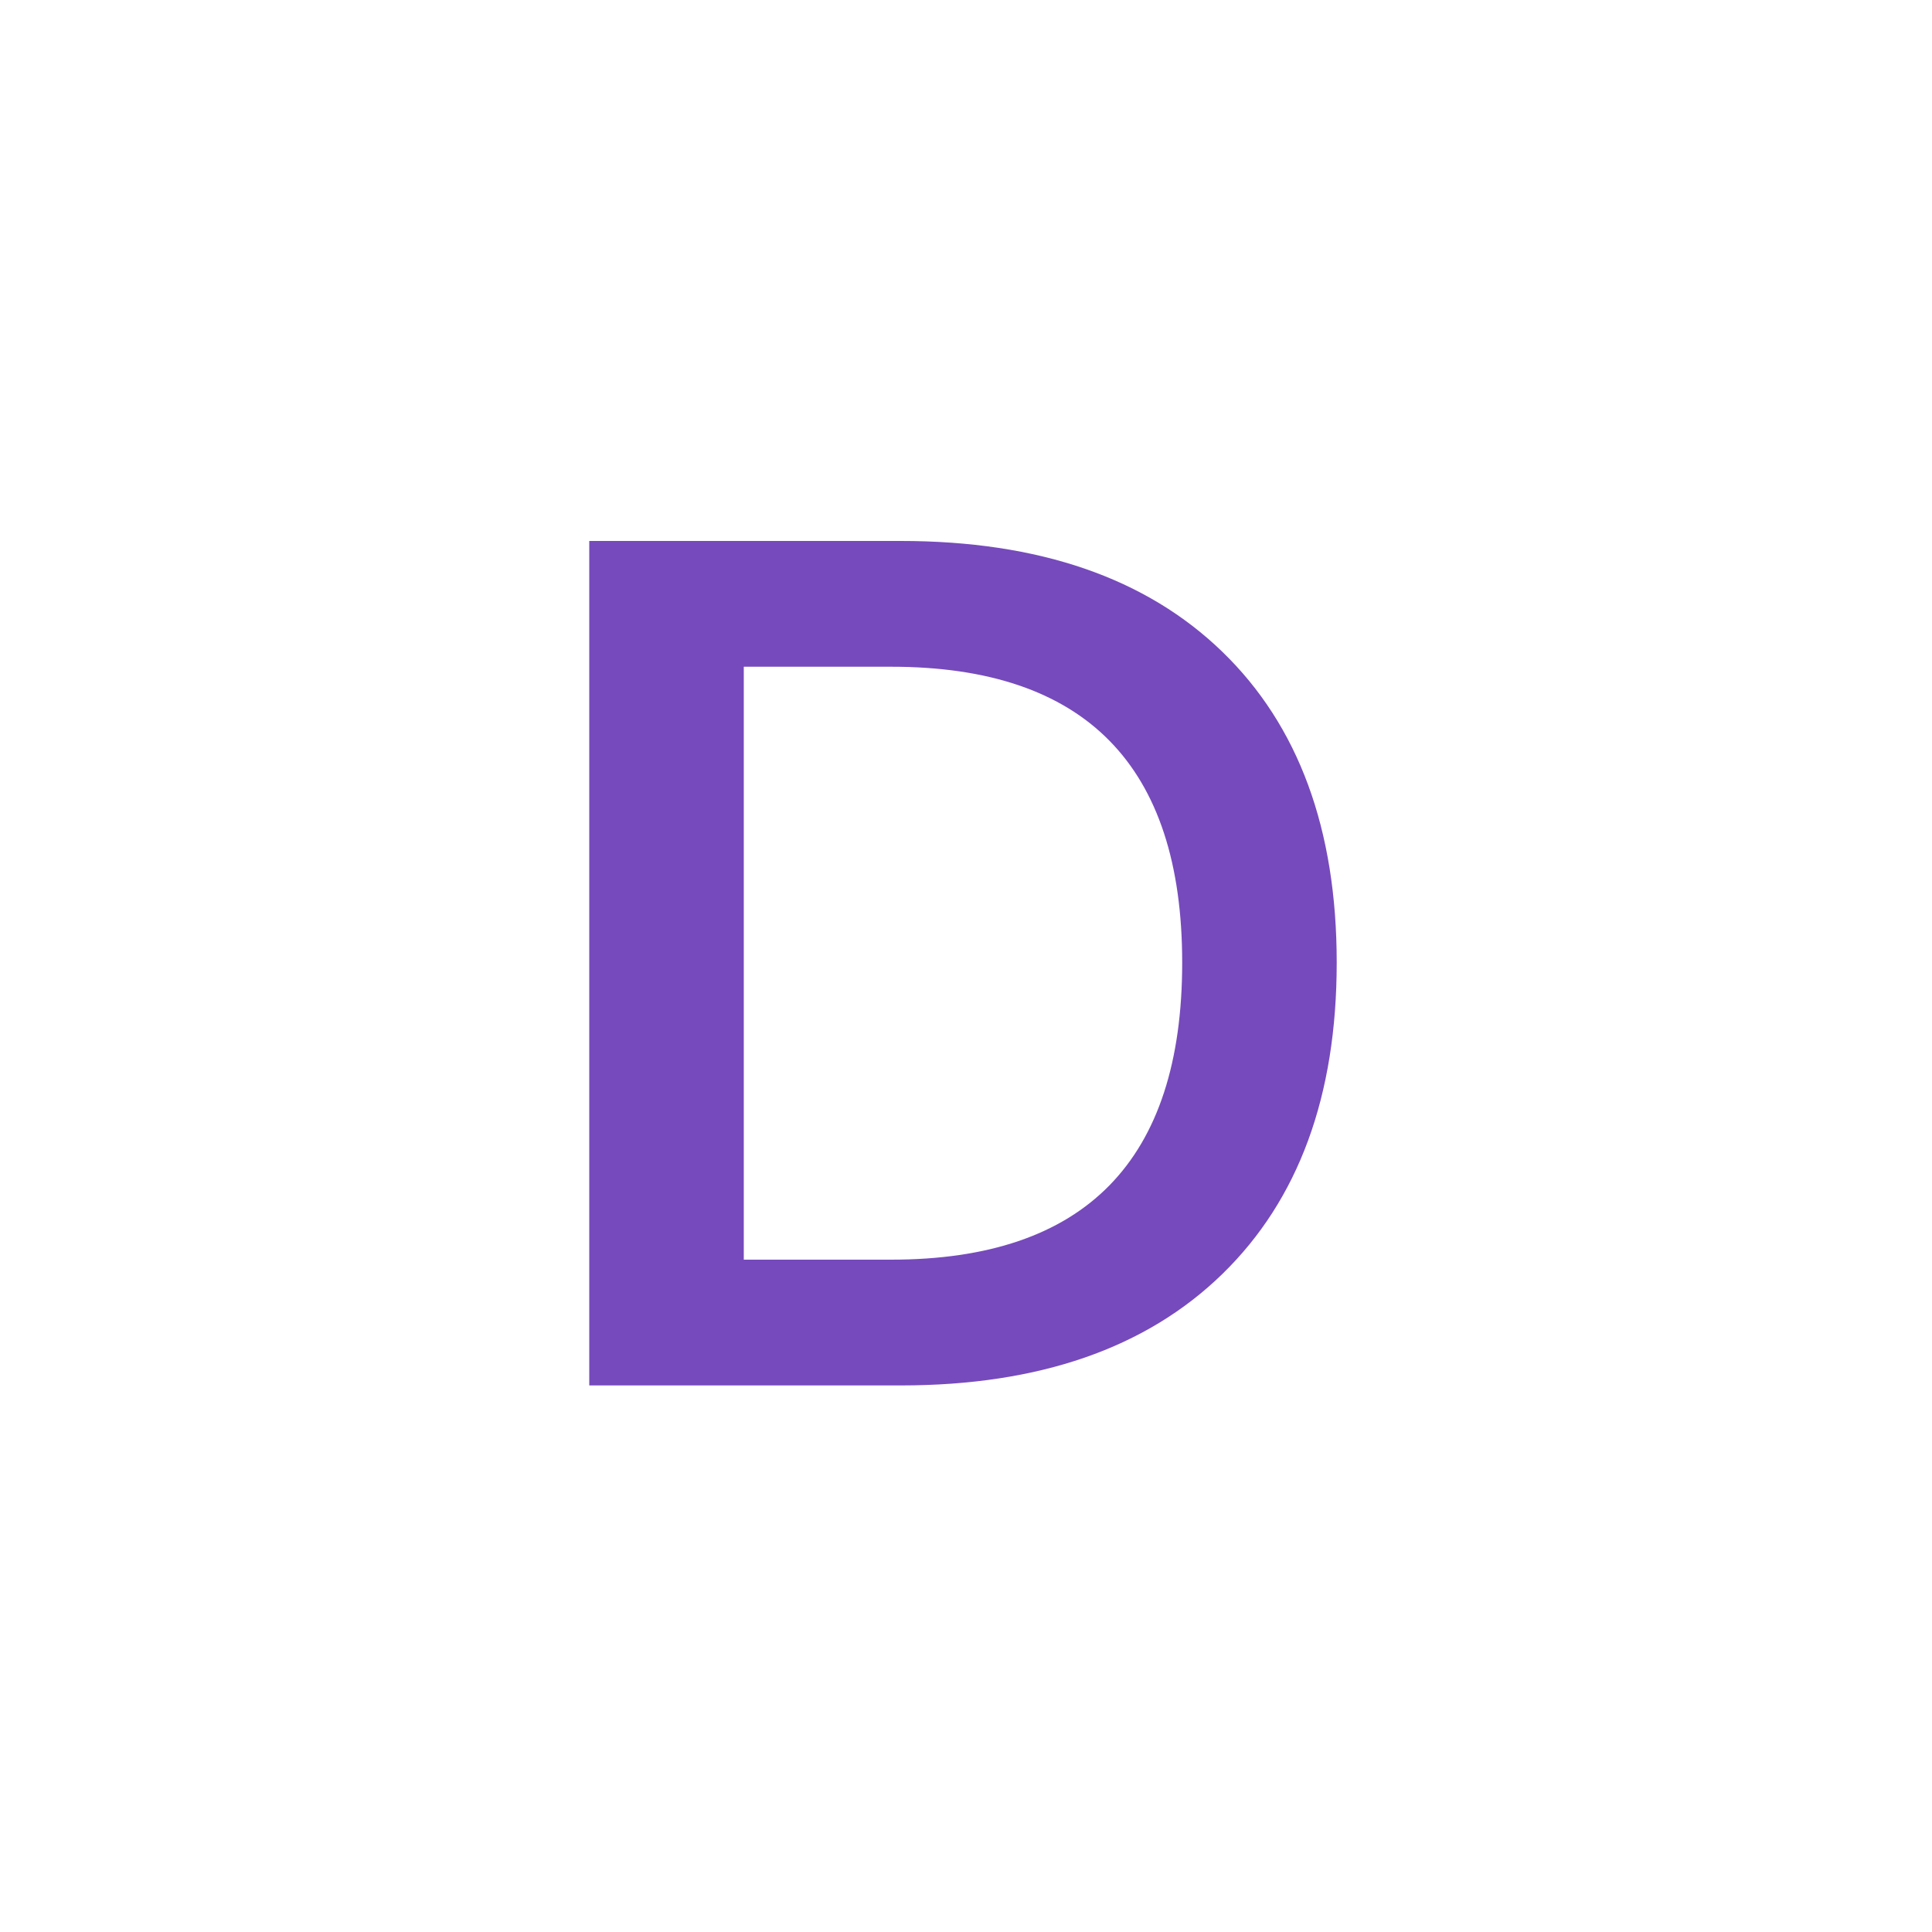<svg xmlns="http://www.w3.org/2000/svg" xmlns:xlink="http://www.w3.org/1999/xlink" width="200" height="200" viewBox="0 0 200 200">
  <rect x="0" y="0" width="200" height="200" fill="#333333" stroke="none"/>
  <defs>
    <clipPath id="clip-deox">
      <rect width="200" height="200"/>
    </clipPath>
  </defs>
  <g id="deox" clip-path="url(#clip-deox)">
    <rect width="200" height="200" fill="#fff"/>
    <path id="Path_320" data-name="Path 320" d="M-37.324-87.42h32.24q21.452,0,33.294,11.47T40.052-43.772q0,20.708-11.842,32.24T-5.084,0h-32.24Zm31.248,74.4q30.132,0,30.132-30.752Q24.056-74.4-6.076-74.4H-21.328v61.38Z" transform="translate(98.324 143.42)" fill="#764abc"/>
  </g>
</svg>

